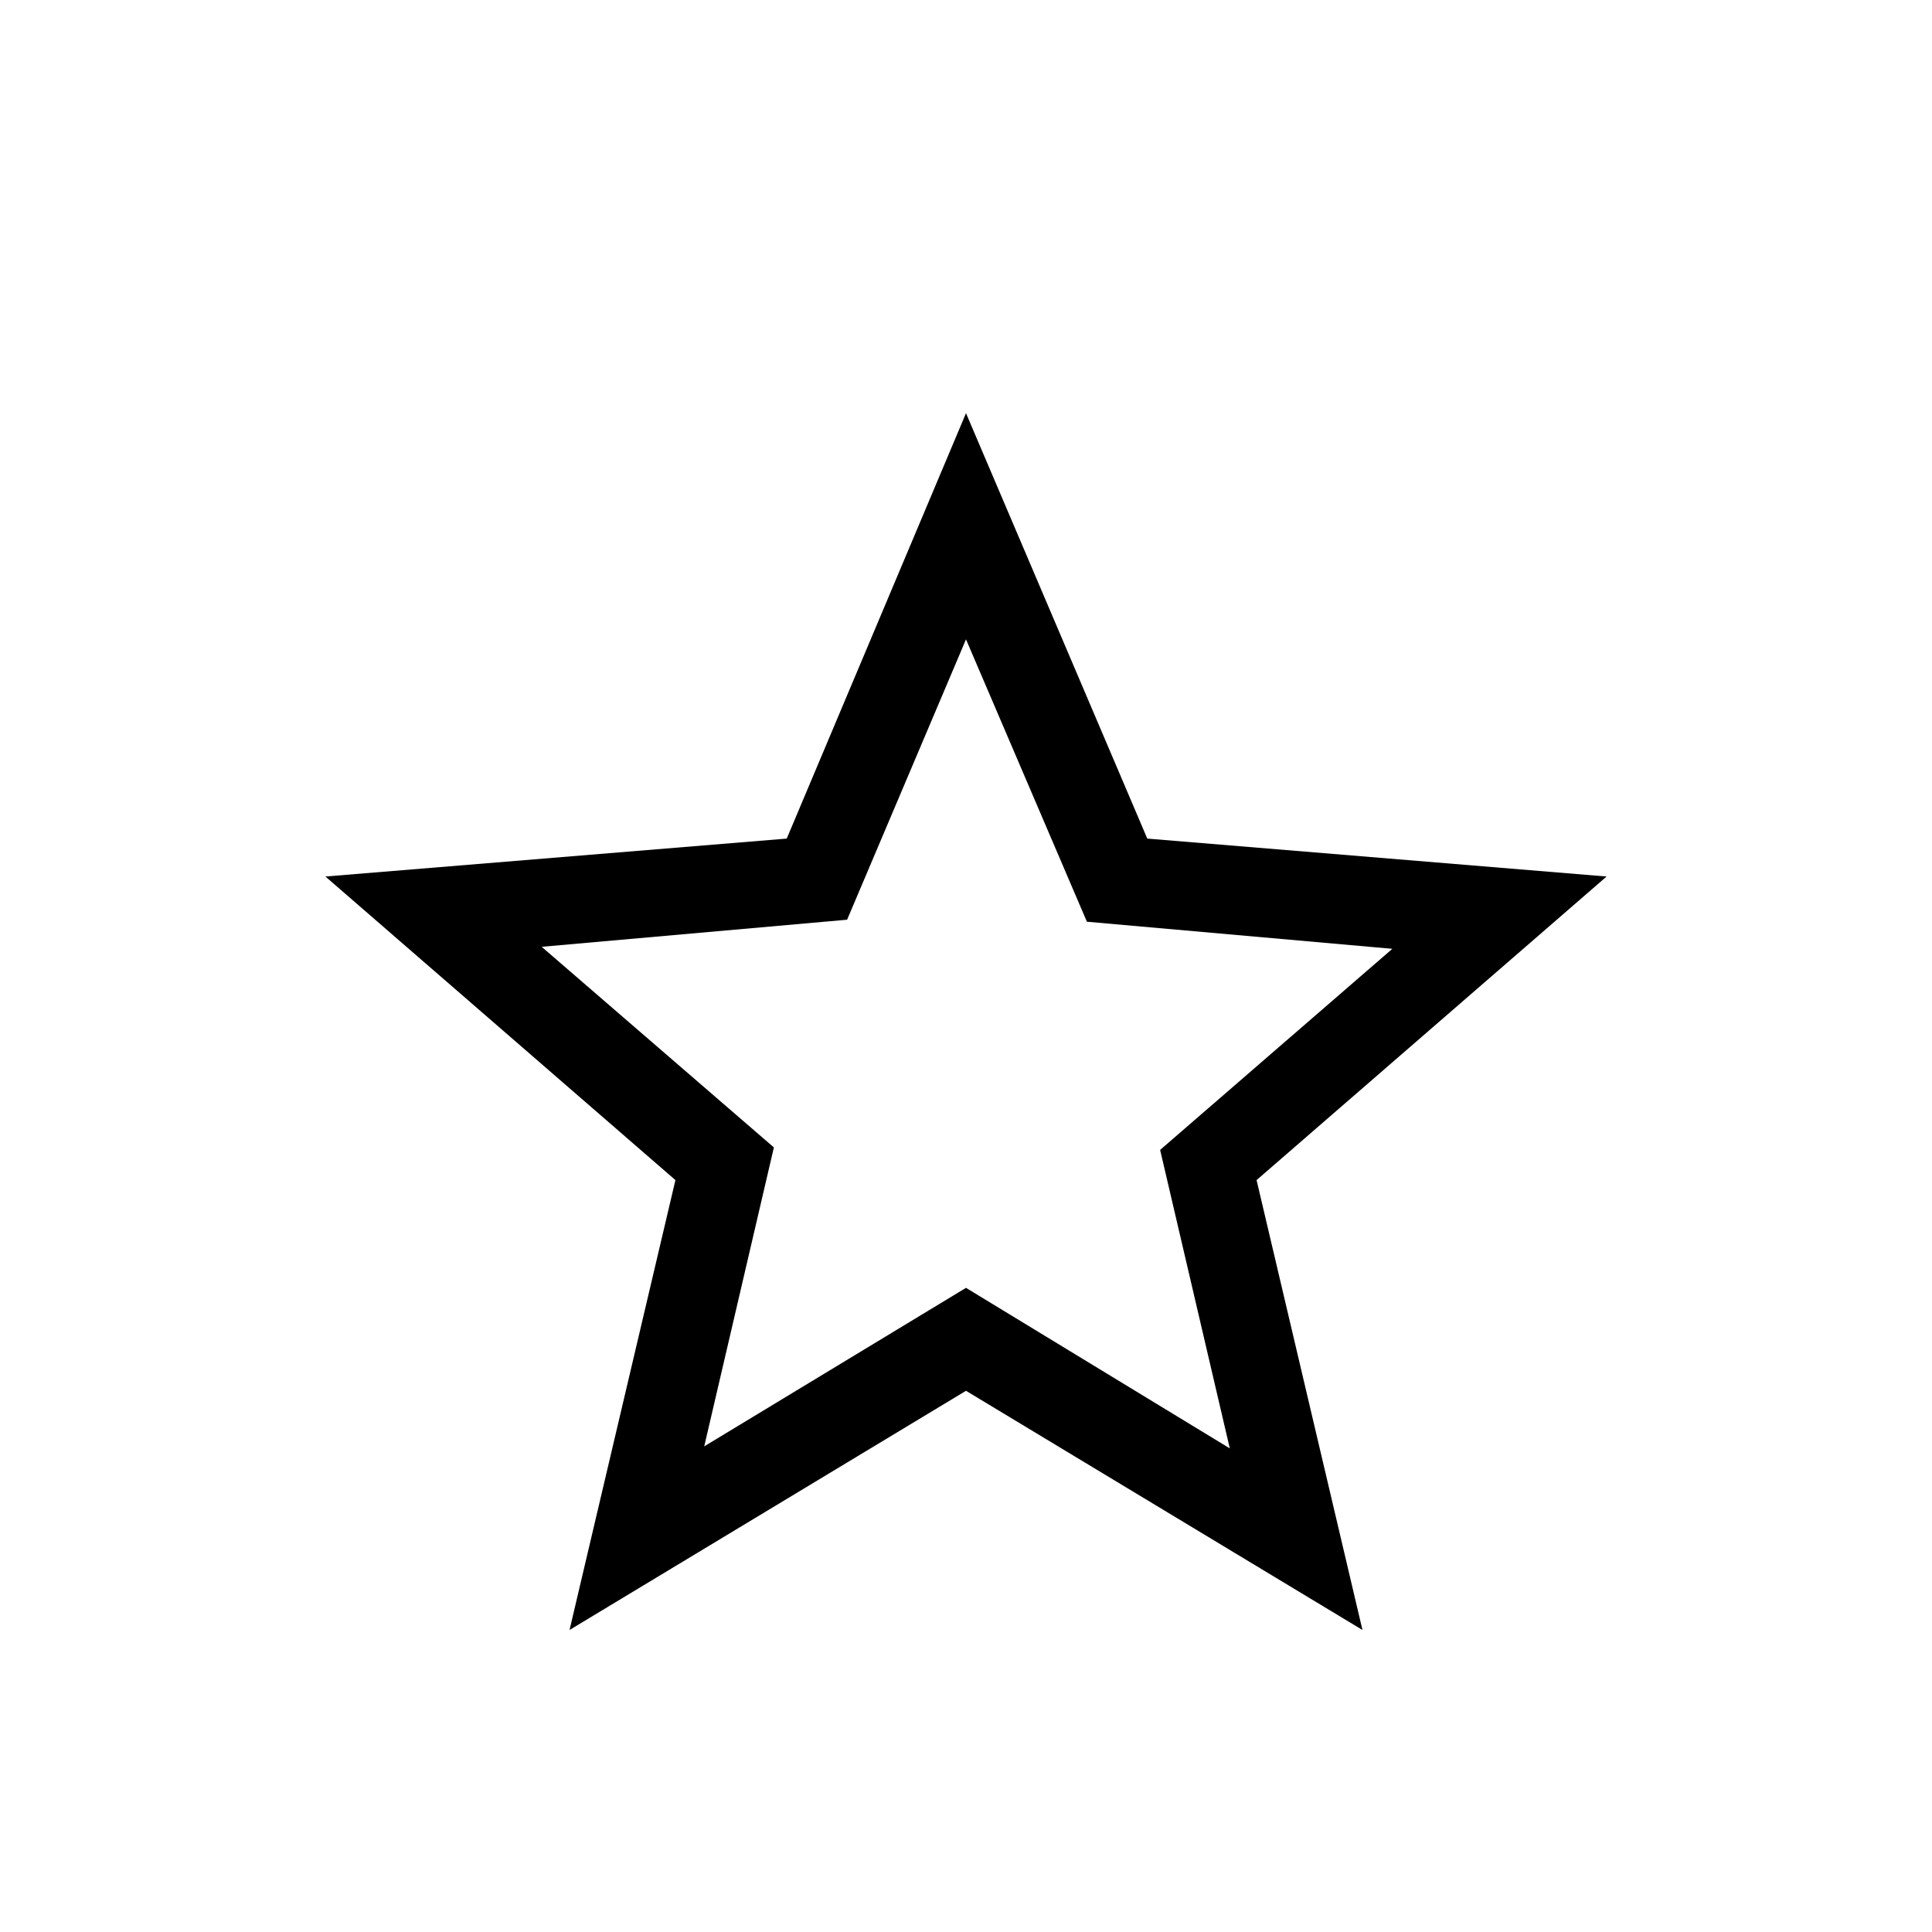 <svg xmlns="http://www.w3.org/2000/svg" height="48" viewBox="0 -960 960 960" width="48"><path d="M349.923-241.308 480-320.077l131.077 79.769-34.615-148.307 115.384-99.924L540.077-502 480-642.308 420.923-503l-151.769 13.461 115.384 99.693-34.615 148.538ZM283-150.076l52.615-223.539-173.923-150.847 229.231-18.846L480-754.693l90.077 211.385 228.231 18.846-173.923 150.847L677-150.076 480-268.923 283-150.076Zm197-281.616Z"/></svg>
